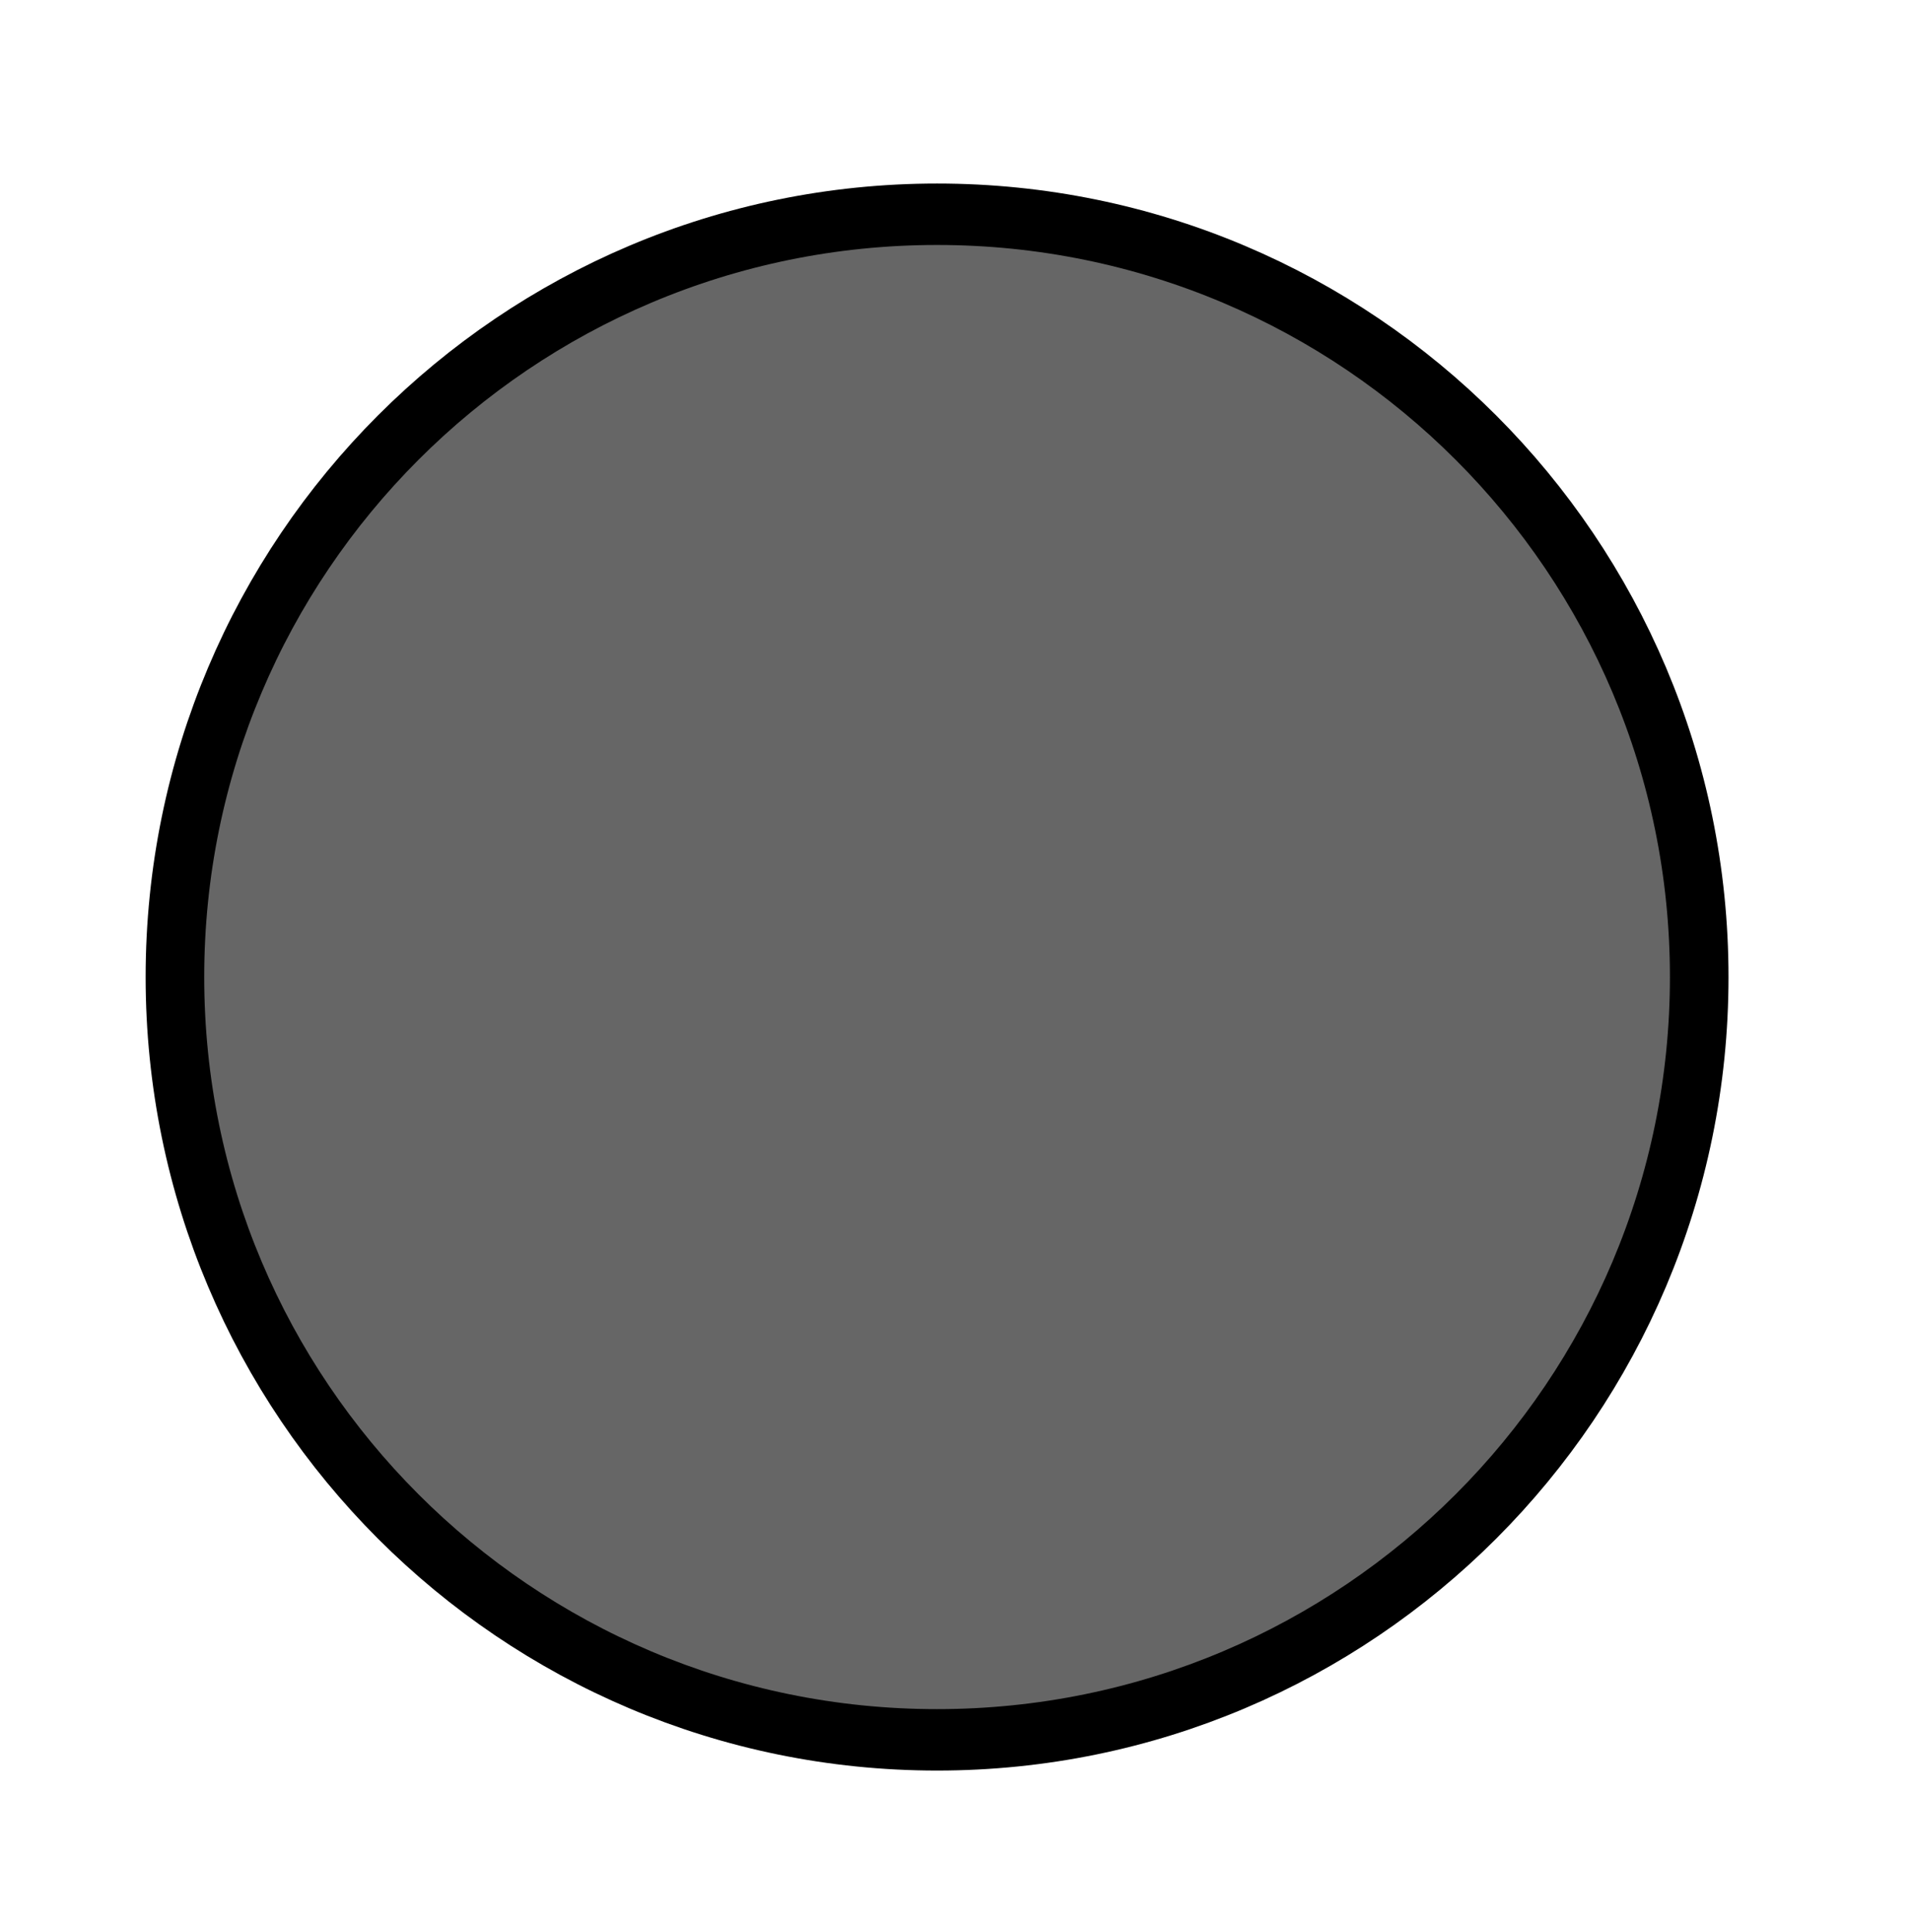 <?xml version="1.0" encoding="UTF-8" standalone="no"?>
<!-- Created with Inkscape (http://www.inkscape.org/) -->

<svg
   xmlns:dc="http://purl.org/dc/elements/1.1/"
   xmlns:cc="http://creativecommons.org/ns#"
   xmlns:rdf="http://www.w3.org/1999/02/22-rdf-syntax-ns#"
   xmlns:svg="http://www.w3.org/2000/svg"
   xmlns="http://www.w3.org/2000/svg"
   xmlns:xlink="http://www.w3.org/1999/xlink"
   xmlns:sodipodi="http://sodipodi.sourceforge.net/DTD/sodipodi-0.dtd"
   xmlns:inkscape="http://www.inkscape.org/namespaces/inkscape"
   width="15.902"
   height="16.082"
   id="svg2"
   version="1.1"
   inkscape:version="0.48.3.1 r9886"
   sodipodi:docname="thick.svg"
   inkscape:export-filename="/home/giuseppe/Immagini/Ardesia/tick16.png"
   inkscape:export-xdpi="28.983419"
   inkscape:export-ydpi="28.983419">
  <defs
     id="defs4">
    <linearGradient
       gradientUnits="userSpaceOnUse"
       y2="633.072"
       x2="399.01"
       y1="633.072"
       x1="339.419"
       id="linearGradient4076"
       xlink:href="#linearGradient4070"
       inkscape:collect="always" />
    <linearGradient
       id="linearGradient4070"
       inkscape:collect="always">
      <stop
         id="stop4072"
         offset="0"
         style="stop-color:#000000;stop-opacity:1;" />
      <stop
         id="stop4074"
         offset="1"
         style="stop-color:#000000;stop-opacity:0;" />
    </linearGradient>
  </defs>
  <sodipodi:namedview
     id="base"
     pagecolor="#ffffff"
     bordercolor="#666666"
     borderopacity="1.0"
     inkscape:pageopacity="0.0"
     inkscape:pageshadow="2"
     inkscape:zoom="2.8284271"
     inkscape:cx="-98.314294"
     inkscape:cy="31.231079"
     inkscape:document-units="px"
     inkscape:current-layer="layer1"
     showgrid="false"
     width="16px"
     inkscape:window-width="1366"
     inkscape:window-height="722"
     inkscape:window-x="0"
     inkscape:window-y="0"
     inkscape:window-maximized="1"
     units="px"
     fit-margin-top="0"
     fit-margin-left="0"
     fit-margin-right="0"
     fit-margin-bottom="0" />
  <g
     inkscape:label="Livello 1"
     inkscape:groupmode="layer"
     id="layer1"
     transform="translate(-23.039,-1013.331)">
    <path
       sodipodi:type="arc"
       style="fill:#666666;stroke:#000000;stroke-width:0.302;stroke-miterlimit:4;stroke-opacity:1;stroke-dasharray:none;fill-opacity:1"
       id="path3831"
       sodipodi:cx="368.92856"
       sodipodi:cy="524.68359"
       sodipodi:rx="3.9285715"
       sodipodi:ry="3.75"
       d="m 372.857,524.684 c 0,2.071 -1.759,3.75 -3.929,3.75 -2.17,0 -3.929,-1.679 -3.929,-3.75 0,-2.071 1.759,-3.75 3.929,-3.75 2.17,0 3.929,1.679 3.929,3.75 z"
       transform="matrix(1.615,0,0,1.693,-564.978,133.173)" />
  </g>
</svg>
